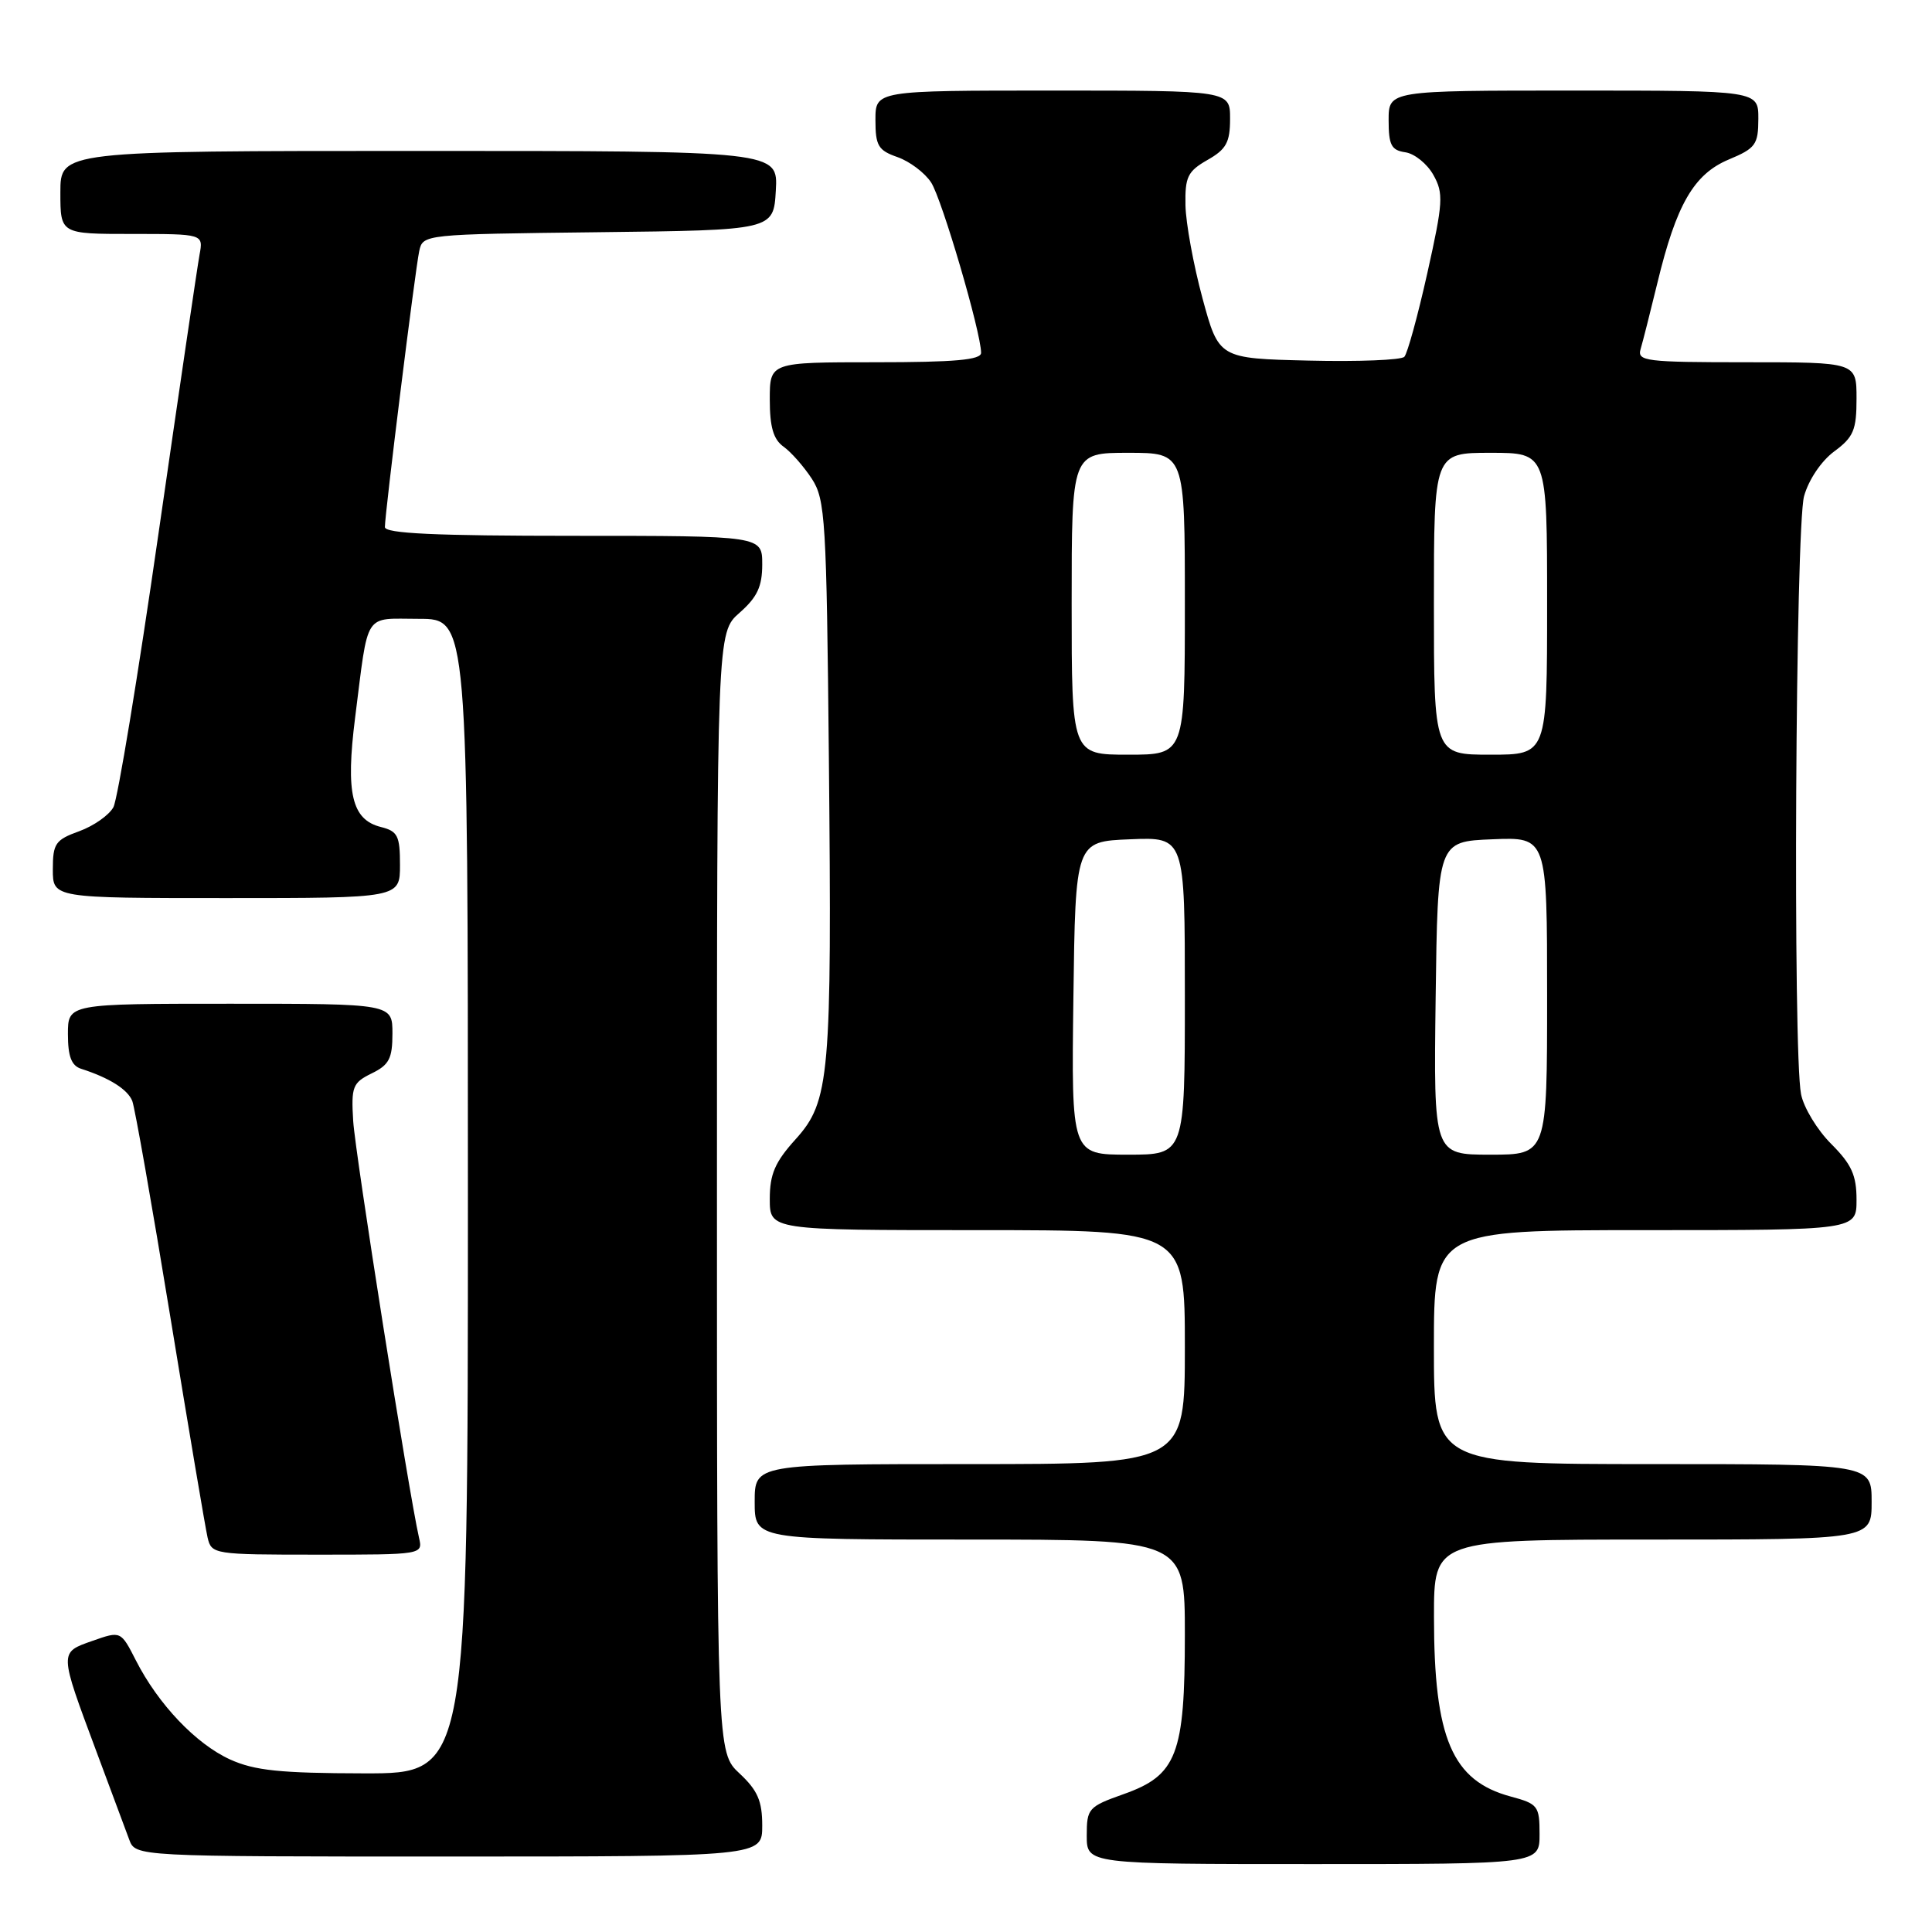 <?xml version="1.0" encoding="UTF-8" standalone="no"?>
<!DOCTYPE svg PUBLIC "-//W3C//DTD SVG 1.1//EN" "http://www.w3.org/Graphics/SVG/1.1/DTD/svg11.dtd" >
<svg xmlns="http://www.w3.org/2000/svg" xmlns:xlink="http://www.w3.org/1999/xlink" version="1.1" viewBox="0 0 256 256">
 <g >
 <path fill="currentColor"
d=" M 204.00 243.04 C 204.00 239.30 203.79 239.02 200.18 238.05 C 192.41 235.96 190.01 230.35 190.01 214.25 C 190.00 204.00 190.00 204.00 219.00 204.00 C 248.00 204.00 248.00 204.00 248.00 199.00 C 248.00 194.00 248.00 194.00 219.00 194.00 C 190.00 194.00 190.00 194.00 190.00 178.50 C 190.00 163.00 190.00 163.00 218.00 163.00 C 246.00 163.00 246.00 163.00 246.00 158.97 C 246.00 155.72 245.34 154.28 242.65 151.58 C 240.80 149.74 239.00 146.77 238.65 144.99 C 237.55 139.51 237.91 69.86 239.05 65.74 C 239.66 63.56 241.33 61.08 243.05 59.81 C 245.61 57.92 246.00 56.98 246.00 52.81 C 246.00 48.00 246.00 48.00 231.43 48.00 C 218.03 48.00 216.91 47.86 217.39 46.25 C 217.68 45.29 218.67 41.35 219.61 37.50 C 222.12 27.10 224.44 23.08 229.06 21.14 C 232.63 19.65 232.98 19.16 232.99 15.75 C 233.00 12.00 233.00 12.00 208.50 12.00 C 184.00 12.00 184.00 12.00 184.00 15.93 C 184.00 19.23 184.36 19.91 186.22 20.18 C 187.44 20.36 189.11 21.71 189.93 23.18 C 191.30 25.62 191.22 26.81 189.13 36.18 C 187.86 41.86 186.49 46.85 186.08 47.28 C 185.67 47.71 179.97 47.94 173.42 47.78 C 161.50 47.50 161.50 47.50 159.33 39.50 C 158.14 35.10 157.13 29.57 157.08 27.20 C 157.01 23.44 157.37 22.70 159.99 21.20 C 162.48 19.79 162.99 18.87 162.99 15.75 C 163.00 12.00 163.00 12.00 139.50 12.00 C 116.00 12.00 116.00 12.00 116.00 15.90 C 116.00 19.32 116.37 19.93 118.93 20.82 C 120.54 21.39 122.54 22.89 123.38 24.18 C 124.81 26.37 129.99 44.03 130.00 46.75 C 130.00 47.69 126.53 48.00 116.00 48.00 C 102.00 48.00 102.00 48.00 102.00 52.94 C 102.00 56.59 102.48 58.23 103.83 59.19 C 104.84 59.91 106.52 61.83 107.58 63.45 C 109.36 66.19 109.52 68.89 109.83 100.45 C 110.24 142.71 109.96 145.93 105.41 150.97 C 102.69 153.98 102.00 155.58 102.00 158.87 C 102.00 163.00 102.00 163.00 129.50 163.00 C 157.00 163.00 157.00 163.00 157.00 178.50 C 157.00 194.00 157.00 194.00 128.50 194.00 C 100.00 194.00 100.00 194.00 100.00 199.00 C 100.00 204.00 100.00 204.00 128.50 204.00 C 157.00 204.00 157.00 204.00 157.00 216.60 C 157.00 232.48 155.95 235.23 148.89 237.73 C 144.21 239.39 144.00 239.63 144.00 243.23 C 144.00 247.00 144.00 247.00 174.00 247.00 C 204.00 247.00 204.00 247.00 204.00 243.04 Z  M 101.00 241.90 C 101.00 238.64 100.39 237.23 98.00 235.00 C 95.00 232.20 95.00 232.20 95.00 158.01 C 95.00 83.82 95.00 83.82 98.00 81.19 C 100.34 79.13 101.00 77.72 101.00 74.78 C 101.00 71.00 101.00 71.00 76.00 71.00 C 57.65 71.00 51.00 70.69 51.00 69.84 C 51.00 68.02 55.01 35.77 55.55 33.27 C 56.03 31.05 56.13 31.04 79.26 30.77 C 102.50 30.50 102.50 30.50 102.80 25.25 C 103.10 20.00 103.10 20.00 55.55 20.00 C 8.00 20.00 8.00 20.00 8.00 25.50 C 8.00 31.00 8.00 31.00 17.47 31.00 C 26.95 31.00 26.95 31.00 26.44 33.75 C 26.16 35.26 23.71 51.92 20.99 70.77 C 18.28 89.61 15.59 105.90 15.03 106.95 C 14.46 108.01 12.42 109.44 10.50 110.14 C 7.34 111.28 7.00 111.77 7.00 115.20 C 7.00 119.00 7.00 119.00 30.00 119.00 C 53.00 119.00 53.00 119.00 53.00 114.61 C 53.00 110.74 52.70 110.14 50.46 109.58 C 46.61 108.61 45.79 105.12 47.05 95.13 C 48.87 80.81 48.10 82.00 55.52 82.00 C 62.00 82.00 62.00 82.00 62.00 158.50 C 62.00 235.00 62.00 235.00 48.25 234.98 C 37.12 234.96 33.74 234.61 30.49 233.14 C 25.97 231.08 20.98 225.84 18.01 220.02 C 16.01 216.10 16.01 216.10 12.26 217.42 C 7.82 218.98 7.82 218.78 12.74 231.99 C 14.69 237.22 16.66 242.51 17.12 243.75 C 17.95 246.00 17.95 246.00 59.48 246.00 C 101.00 246.00 101.00 246.00 101.00 241.90 Z  M 55.52 203.75 C 54.16 197.77 47.07 152.89 46.80 148.54 C 46.52 143.98 46.73 143.47 49.25 142.23 C 51.56 141.11 52.00 140.26 52.00 136.95 C 52.00 133.00 52.00 133.00 30.50 133.00 C 9.00 133.00 9.00 133.00 9.00 137.03 C 9.00 139.99 9.47 141.21 10.75 141.62 C 14.49 142.82 16.92 144.35 17.53 145.89 C 17.87 146.78 20.14 159.65 22.57 174.50 C 25.00 189.35 27.22 202.51 27.51 203.75 C 28.03 205.95 28.34 206.00 42.04 206.00 C 56.04 206.00 56.04 206.00 55.52 203.75 Z  M 142.23 132.25 C 142.50 111.50 142.50 111.50 149.75 111.21 C 157.00 110.91 157.00 110.91 157.00 131.96 C 157.00 153.00 157.00 153.00 149.48 153.00 C 141.96 153.00 141.96 153.00 142.23 132.25 Z  M 190.23 132.25 C 190.50 111.50 190.50 111.50 197.75 111.21 C 205.00 110.91 205.00 110.91 205.00 131.96 C 205.00 153.00 205.00 153.00 197.48 153.00 C 189.96 153.00 189.96 153.00 190.23 132.25 Z  M 142.00 80.00 C 142.00 60.00 142.00 60.00 149.50 60.00 C 157.00 60.00 157.00 60.00 157.00 80.00 C 157.00 100.00 157.00 100.00 149.50 100.00 C 142.00 100.00 142.00 100.00 142.00 80.00 Z  M 190.00 80.00 C 190.00 60.00 190.00 60.00 197.50 60.00 C 205.00 60.00 205.00 60.00 205.00 80.00 C 205.00 100.00 205.00 100.00 197.50 100.00 C 190.00 100.00 190.00 100.00 190.00 80.00 Z "/>
</g>
</svg>